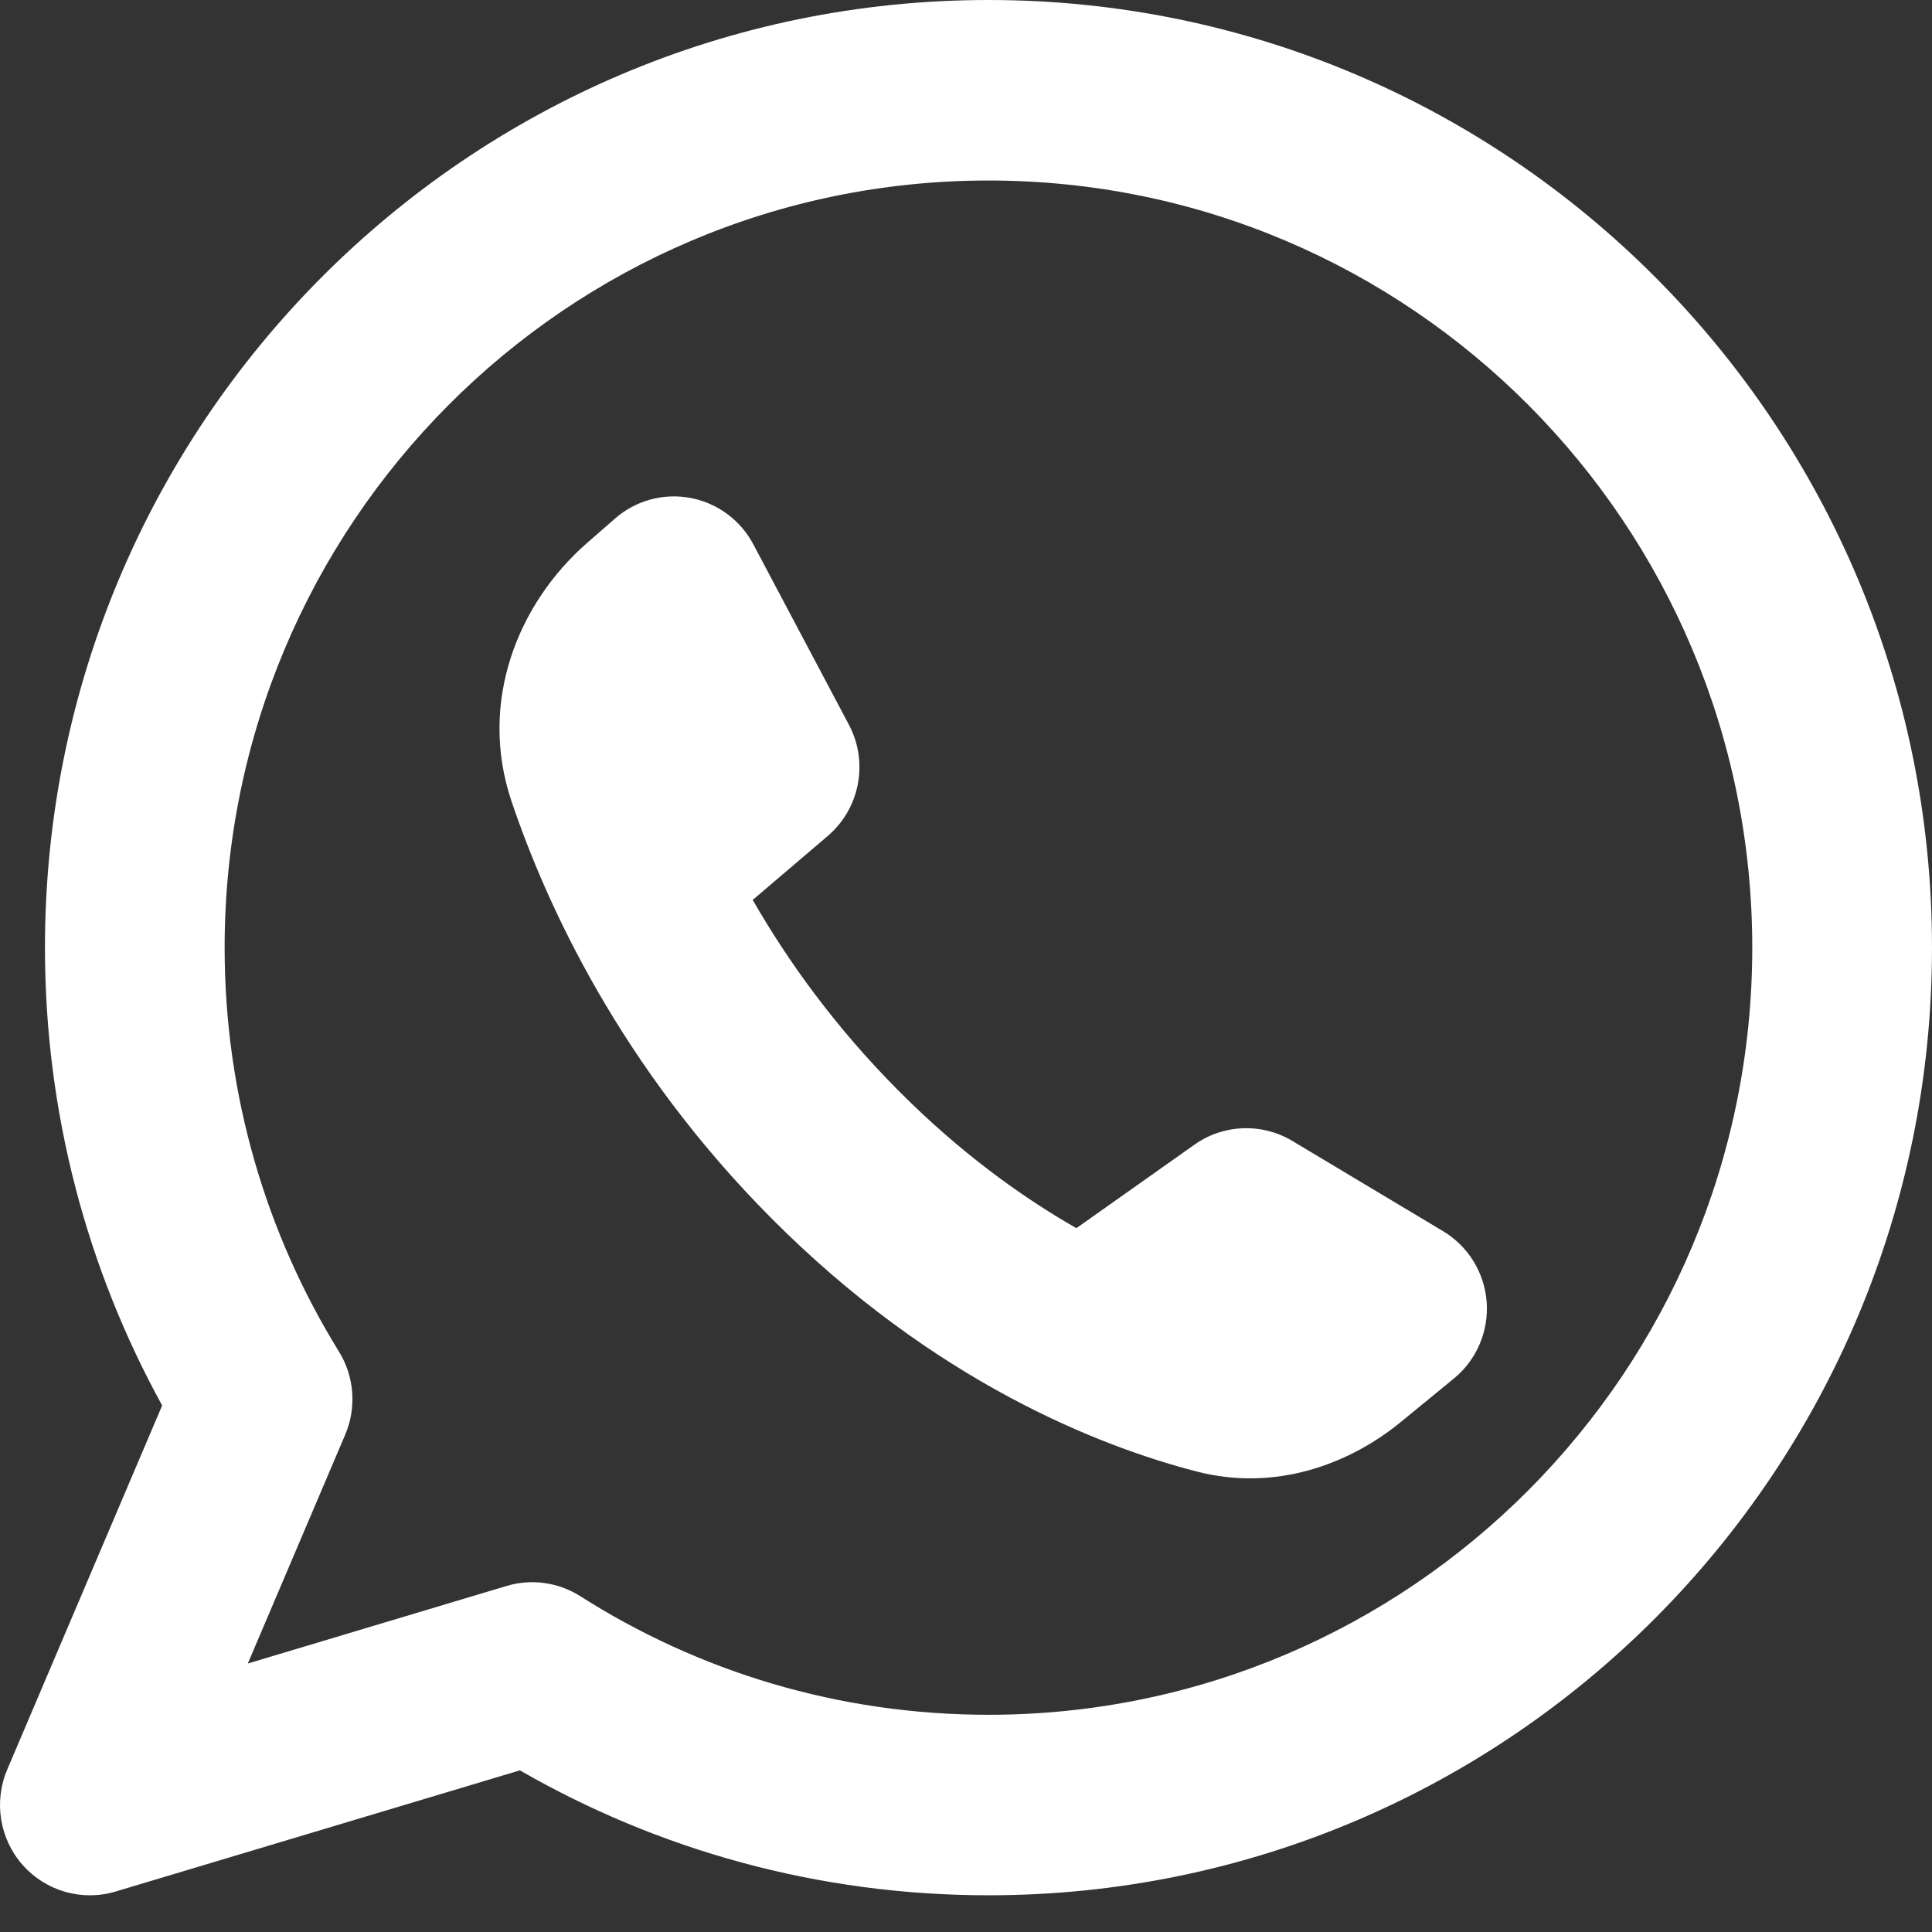 <svg width="30" height="30" viewBox="0 0 30 30" fill="none" xmlns="http://www.w3.org/2000/svg">
<rect x="0" y="0" width="30" height="30" fill="#333333" stroke="none"/>
<g clip-path="url(#clip0_32_89)">
<path fill-rule="evenodd" clip-rule="evenodd" d="M3.488 14.715C3.488 8.136 8.799 2.803 15.349 2.803C21.899 2.803 27.209 8.136 27.209 14.715C27.209 21.294 21.899 26.627 15.349 26.627C13.015 26.627 10.844 25.952 9.011 24.786C8.67 24.569 8.252 24.511 7.865 24.627L3.848 25.831L5.361 22.276C5.539 21.856 5.503 21.375 5.263 20.987C4.138 19.166 3.488 17.019 3.488 14.715ZM15.349 0C7.257 0 0.698 6.588 0.698 14.715C0.698 17.291 1.358 19.716 2.518 21.824L0.112 27.478C-0.1 27.978 -0.006 28.556 0.354 28.962C0.714 29.367 1.276 29.527 1.794 29.372L8.073 27.49C10.217 28.725 12.703 29.43 15.349 29.43C23.441 29.43 30 22.842 30 14.715C30 6.588 23.441 0 15.349 0ZM18.548 17.774L16.714 19.071C15.855 18.58 14.905 17.894 13.953 16.937C12.963 15.943 12.229 14.916 11.688 13.974L12.853 12.981C13.353 12.554 13.49 11.836 13.182 11.254L11.697 8.451C11.497 8.074 11.136 7.809 10.718 7.731C10.299 7.654 9.868 7.772 9.548 8.054L9.107 8.439C8.049 9.367 7.423 10.892 7.941 12.437C8.48 14.037 9.628 16.557 11.98 18.919C14.51 21.461 17.081 22.462 18.584 22.85C19.795 23.163 20.941 22.744 21.749 22.083L22.574 21.407C22.927 21.119 23.118 20.675 23.085 20.218C23.051 19.762 22.799 19.351 22.407 19.117L20.065 17.715C19.592 17.433 18.998 17.455 18.548 17.774Z" fill="white"/>
</g>
<defs>
<clipPath id="clip0_32_89">
<rect width="30" height="30" fill="white"/>
</clipPath>
</defs>
</svg>
